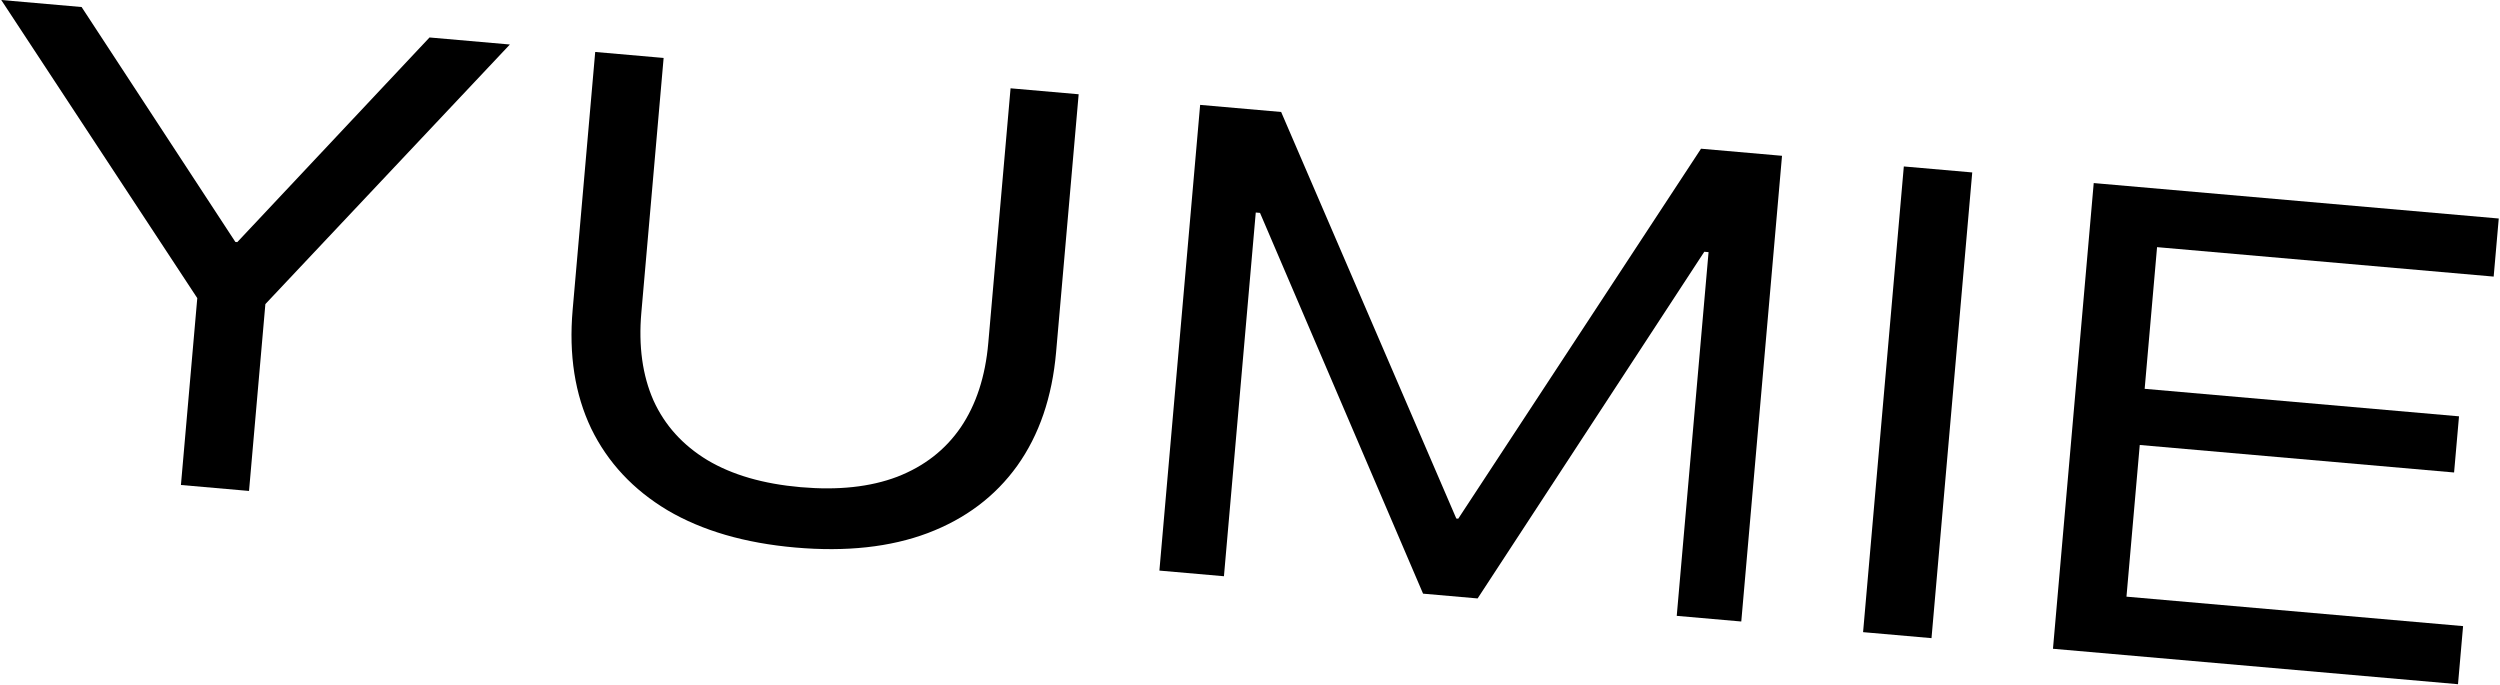 <svg width="1884" height="516" viewBox="0 0 1884 516" fill="none" xmlns="http://www.w3.org/2000/svg">
<path d="M136.35 365.487L148.671 224.668L0.941 0L61.501 5.298L177.372 182.331L178.831 182.458L323.683 28.236L384.243 33.535L199.988 229.158L187.668 369.977L136.35 365.487Z" fill="black"/>
<path d="M599.434 412.619C561.331 409.285 529.227 399.941 503.122 384.587C477.194 369.084 457.997 348.534 445.532 322.936C433.244 297.191 428.582 267.374 431.547 233.487L448.548 39.16L500.109 43.672L483.32 235.565C481.107 260.859 484.159 282.938 492.475 301.801C500.967 320.516 514.523 335.508 533.143 346.776C551.778 357.883 575.201 364.67 603.414 367.138C631.626 369.607 655.872 366.99 676.152 359.288C696.446 351.424 712.399 339.014 724.012 322.058C735.64 304.94 742.56 283.734 744.773 258.44L761.561 66.546L812.879 71.035L795.878 265.361C792.913 299.249 783.144 327.803 766.572 351.024C750.013 374.082 727.54 390.987 699.151 401.737C670.939 412.339 637.7 415.967 599.434 412.619Z" fill="black"/>
<path d="M873.719 429.999L904.424 79.044L965.47 84.385L1097.47 390.757L1098.93 390.885L1281.89 112.068L1342.93 117.409L1312.23 468.363L1263.59 464.108L1287.57 190.008L1265.68 188.093L1321.19 133.398L1113.53 450.979L1072.42 447.383L923.057 98.565L968.231 162.07L946.342 160.155L922.362 434.254L873.719 429.999Z" fill="black"/>
<path d="M1404.02 476.394L1434.72 125.44L1486.28 129.951L1455.58 480.905L1404.02 476.394Z" fill="black"/>
<path d="M1547.12 488.914L1577.83 137.96L1883.06 164.664L1879.23 208.442L1625.56 186.249L1616.22 293.019L1853.11 313.744L1849.4 356.063L1612.52 335.337L1602.51 449.647L1856.18 471.84L1852.35 515.618L1547.12 488.914Z" fill="black"/>
</svg>
